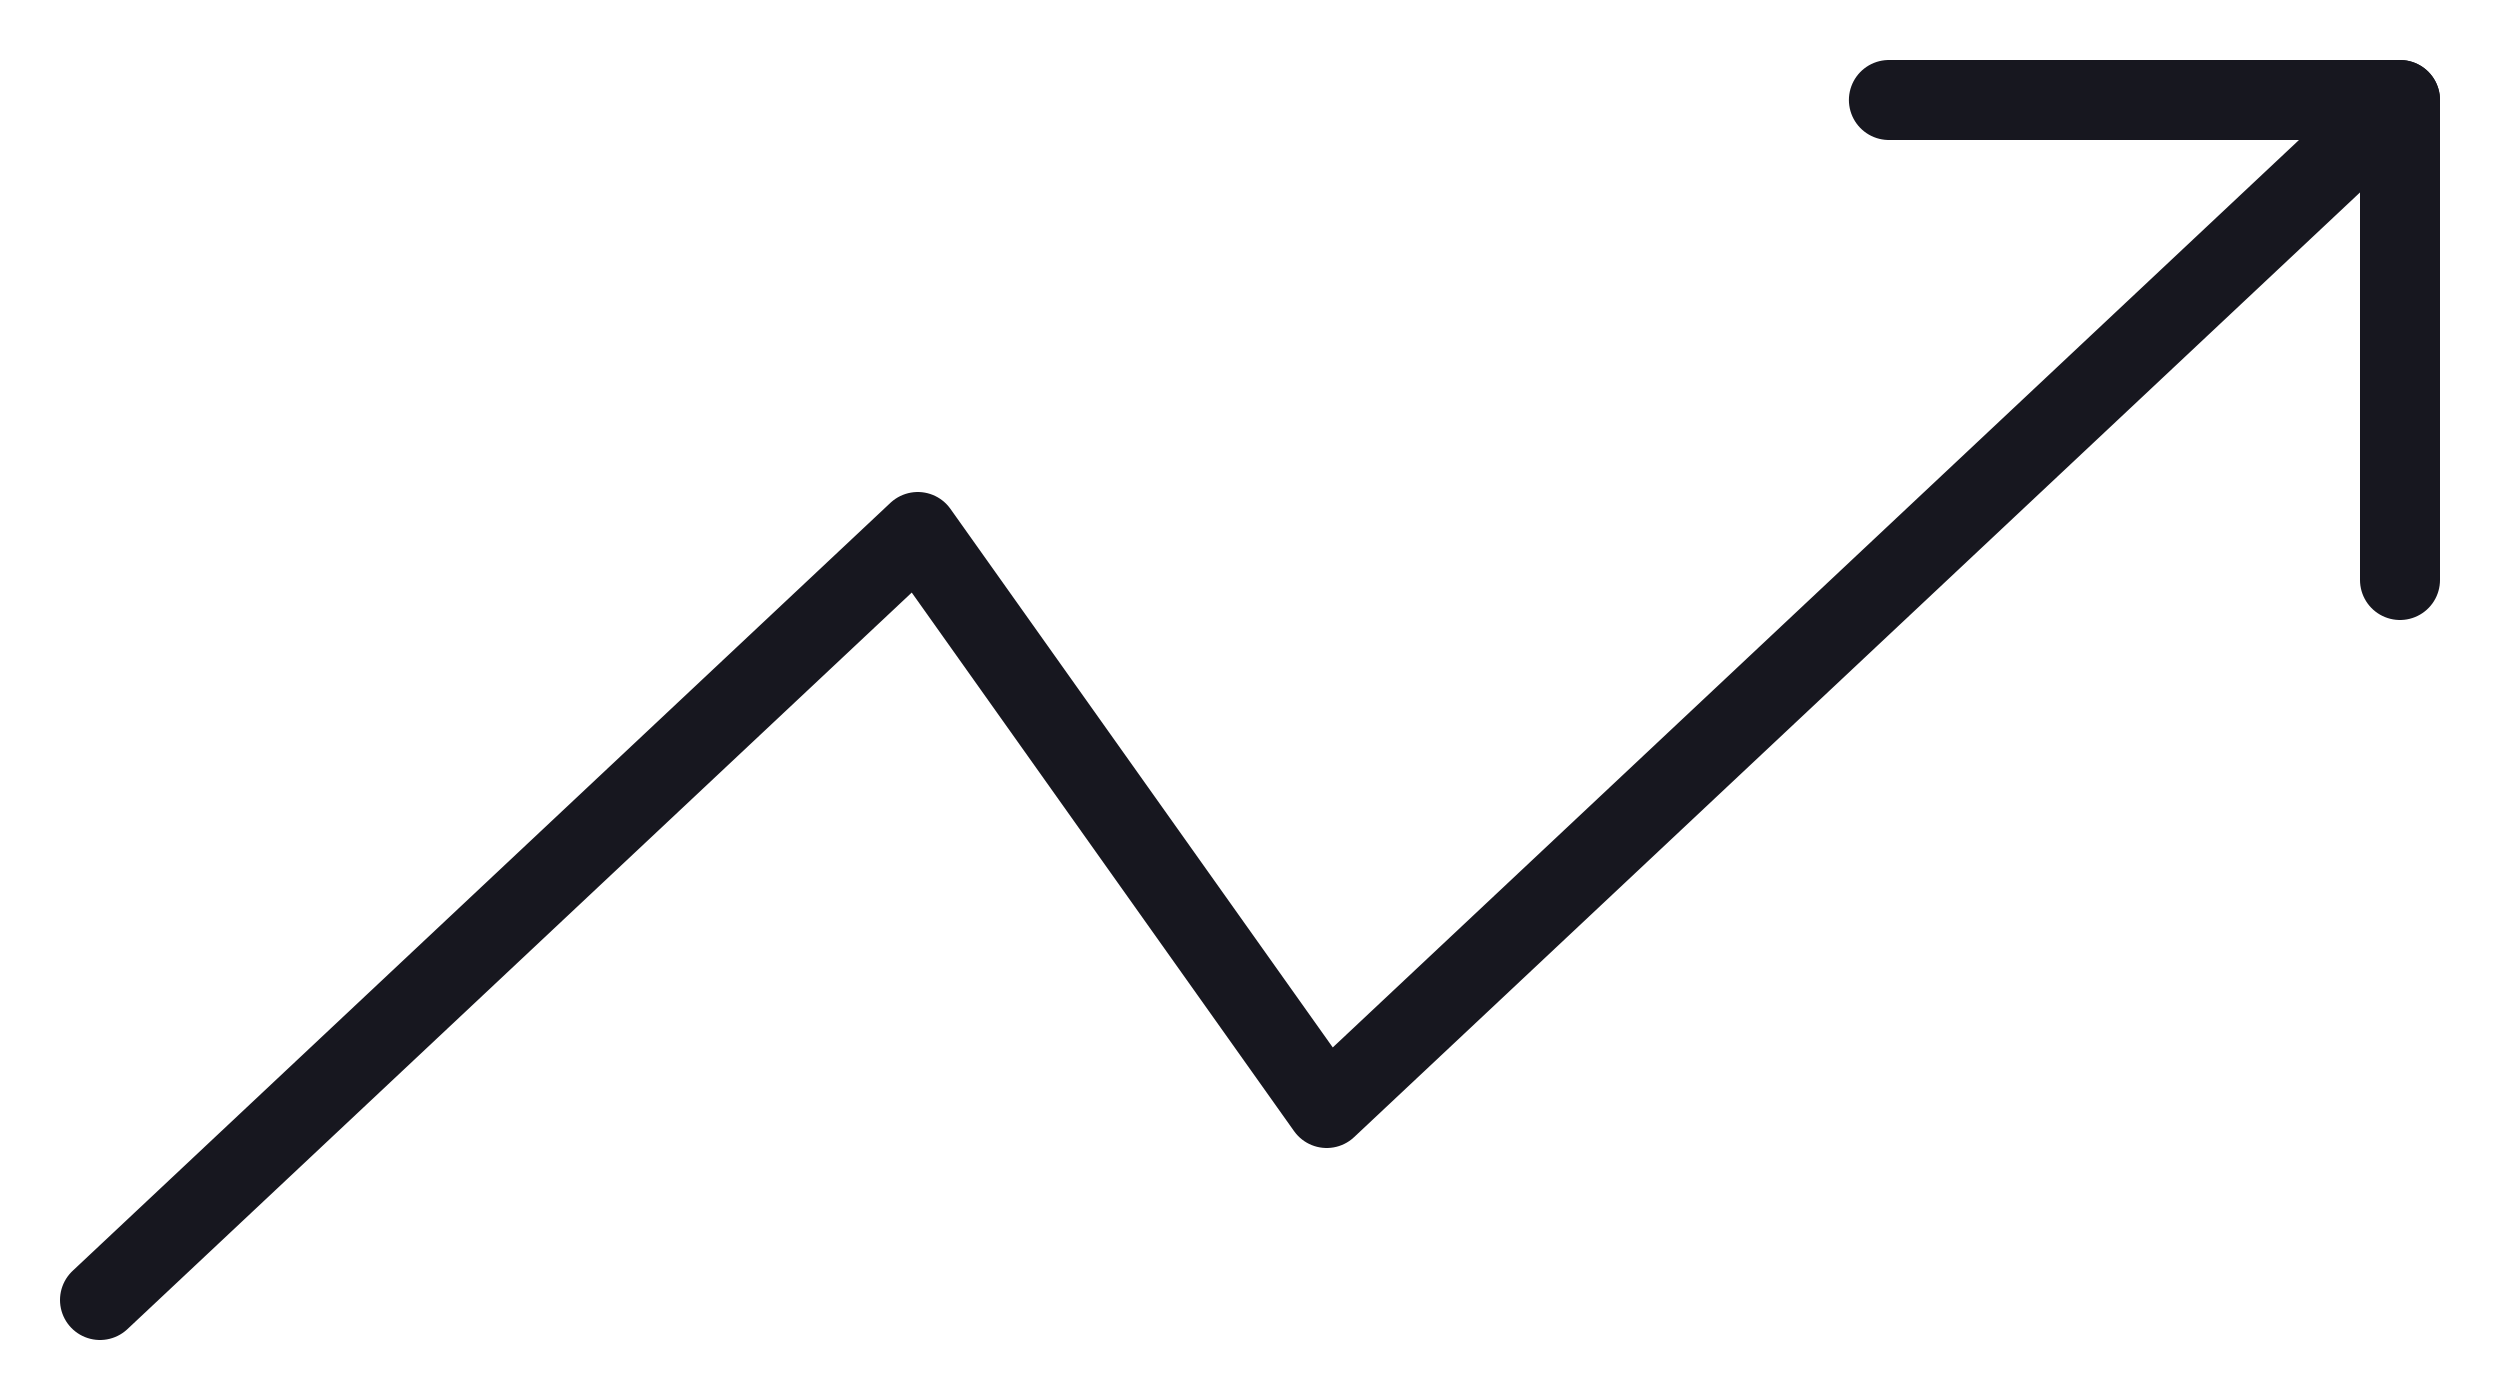 <svg width="25" height="14" viewBox="0 0 25 14" fill="none" xmlns="http://www.w3.org/2000/svg">
<path d="M24 1L13.267 11.08L9.178 5.32L1 13" stroke="#17171F" stroke-width="0.8" stroke-linecap="round" stroke-linejoin="round"/>
<path d="M18.889 1H24V5.8" stroke="#17171F" stroke-width="0.8" stroke-linecap="round" stroke-linejoin="round"/>
</svg>
